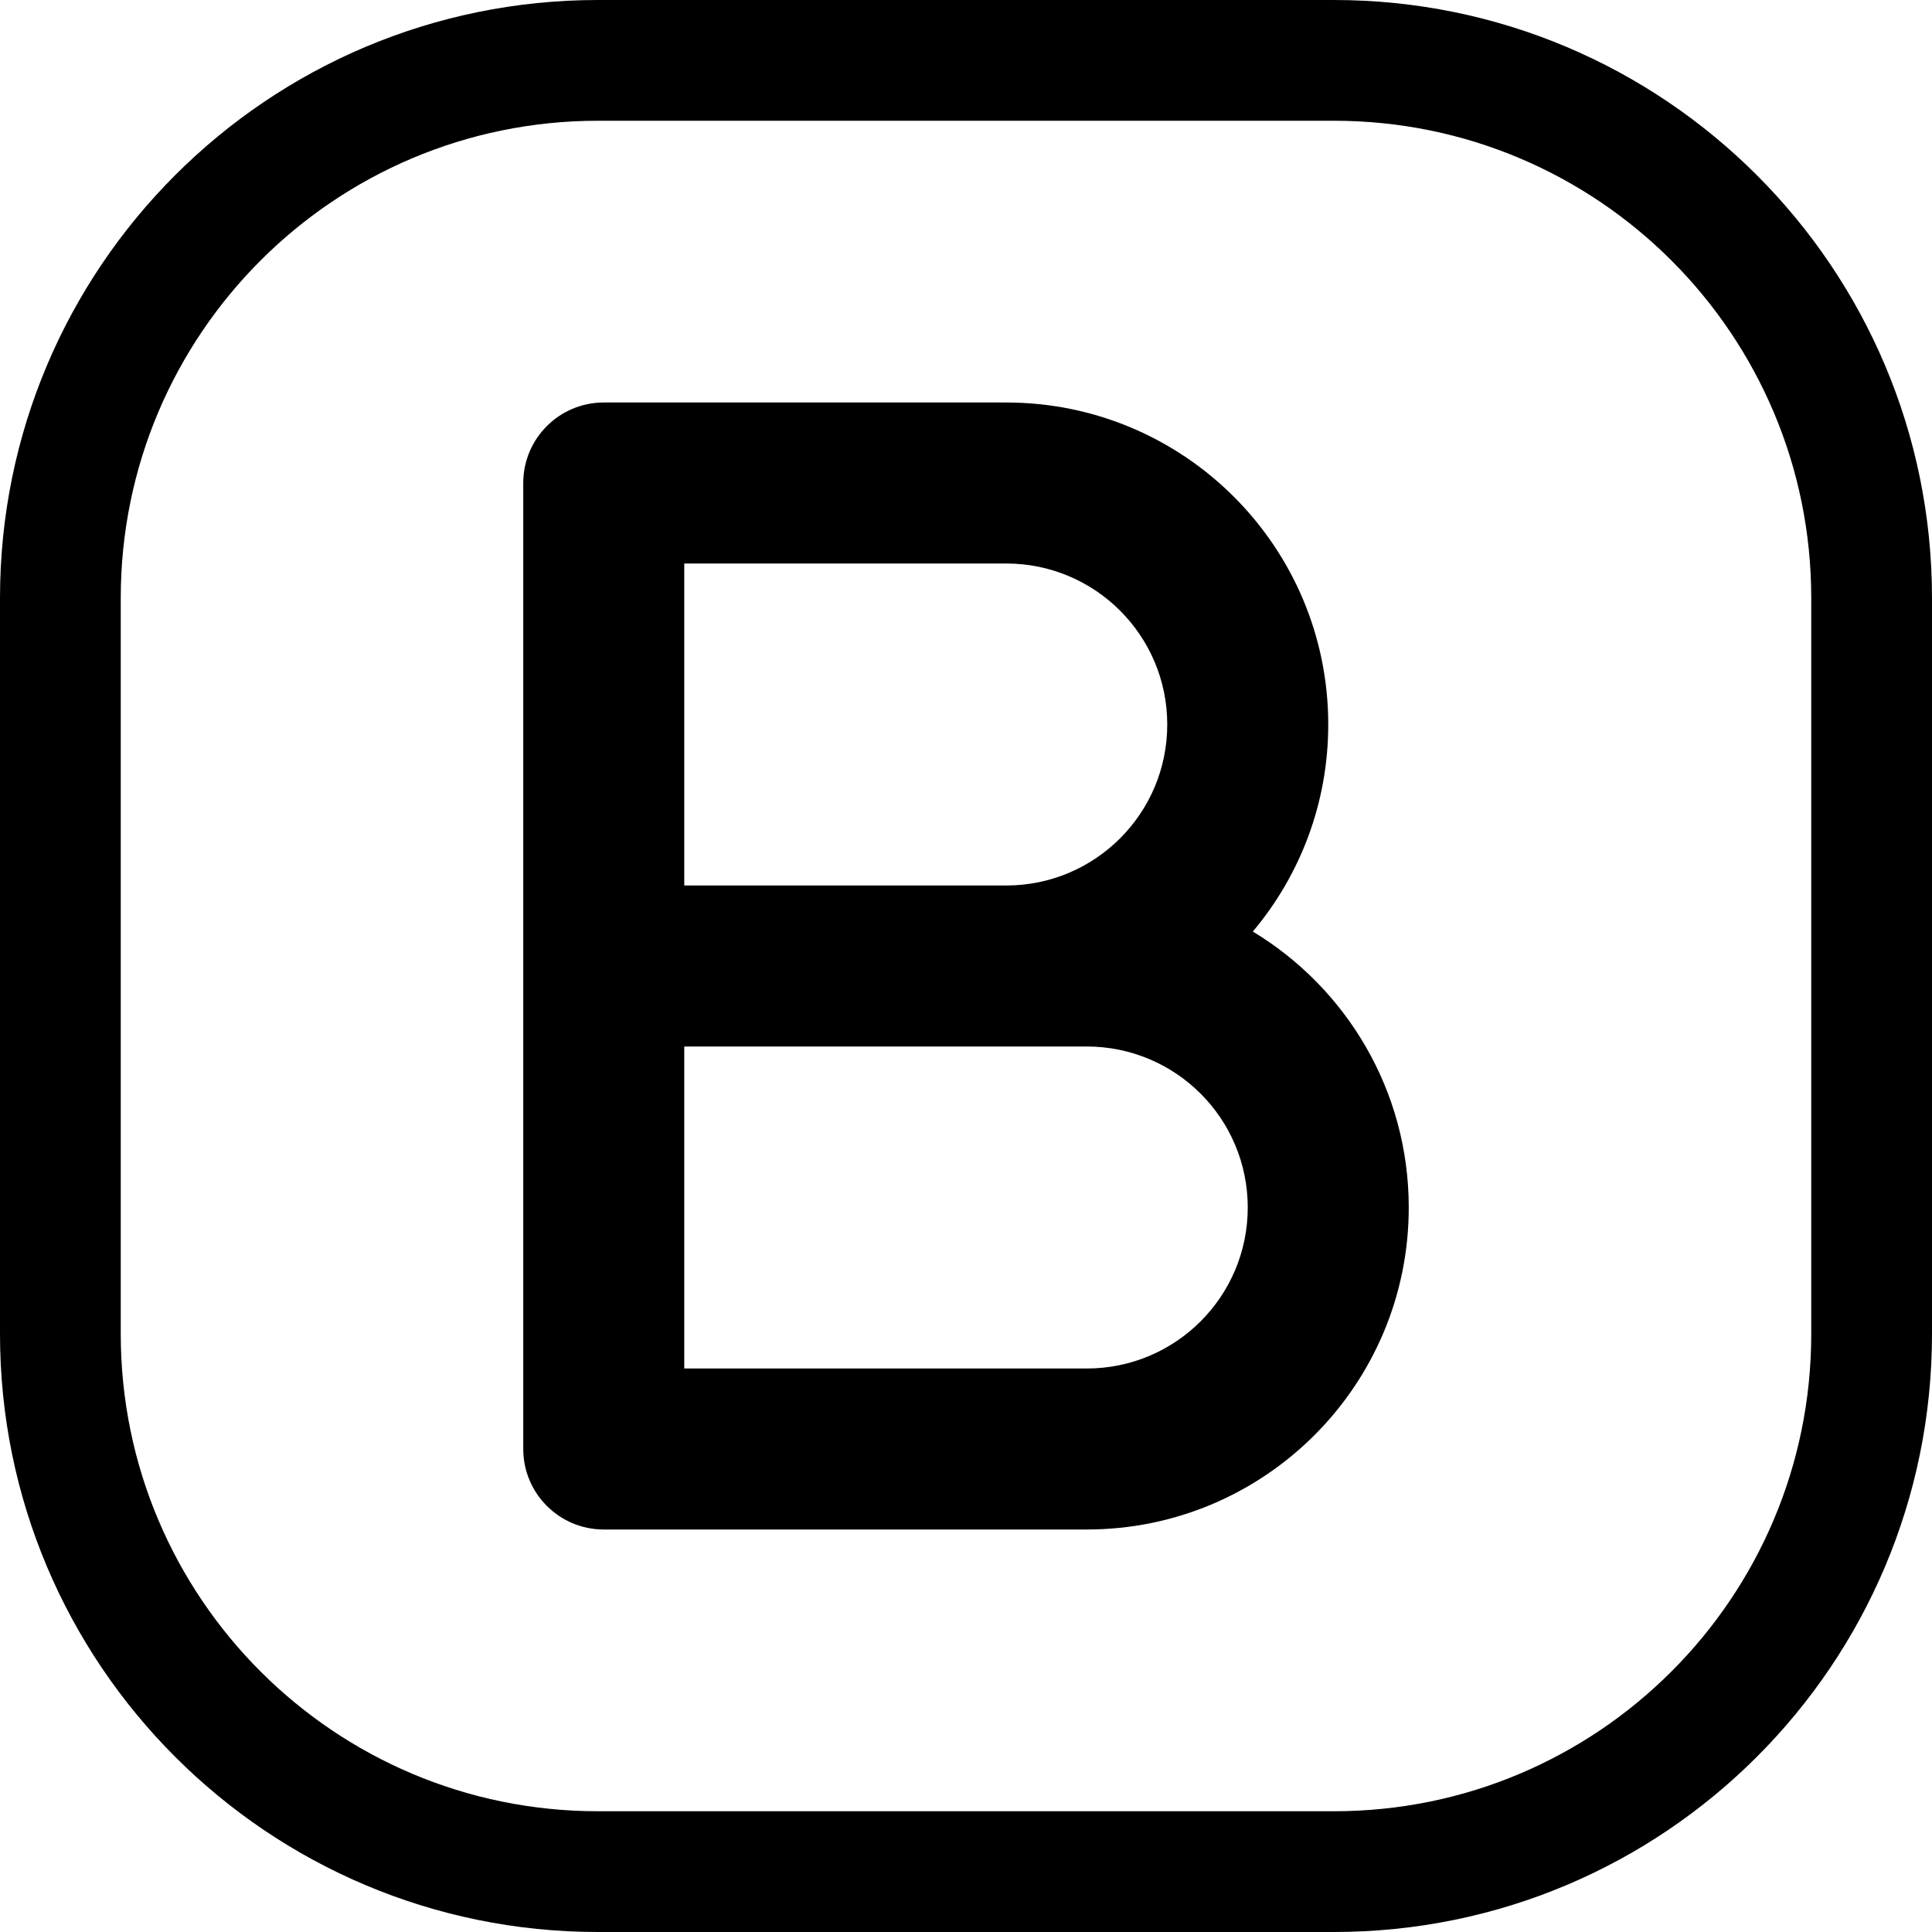 <svg width="24" height="24" viewBox="0 0 24 24" fill="none" xmlns="http://www.w3.org/2000/svg">
<path d="M16.571 1.5C19.846 1.5 22.5 4.154 22.5 7.429V16.571C22.5 19.846 19.846 22.5 16.571 22.5H7.429C4.154 22.5 1.5 19.846 1.5 16.571V7.429C1.5 4.154 4.154 1.5 7.429 1.5H16.571ZM7.429 0C3.326 0 0 3.326 0 7.429V16.571C0 20.674 3.326 24 7.429 24H16.571C20.674 24 24 20.674 24 16.571V7.429C24 3.326 20.674 0 16.571 0H7.429Z" fill="black"/>
<path d="M6.5 6V18C6.5 18.552 6.948 19 7.5 19H13.5C15.709 19 17.5 17.209 17.5 15C17.5 13.546 16.724 12.273 15.563 11.572C16.148 10.877 16.5 9.98 16.5 9C16.5 6.791 14.709 5 12.5 5H7.5C6.948 5 6.5 5.448 6.5 6ZM8.5 13H13.5C14.605 13 15.5 13.895 15.5 15C15.5 16.105 14.605 17 13.5 17H8.5V13ZM12.5 11H8.5V7H12.5C13.604 7 14.5 7.895 14.5 9C14.5 10.105 13.604 11 12.5 11Z" fill="black"/>
</svg>
